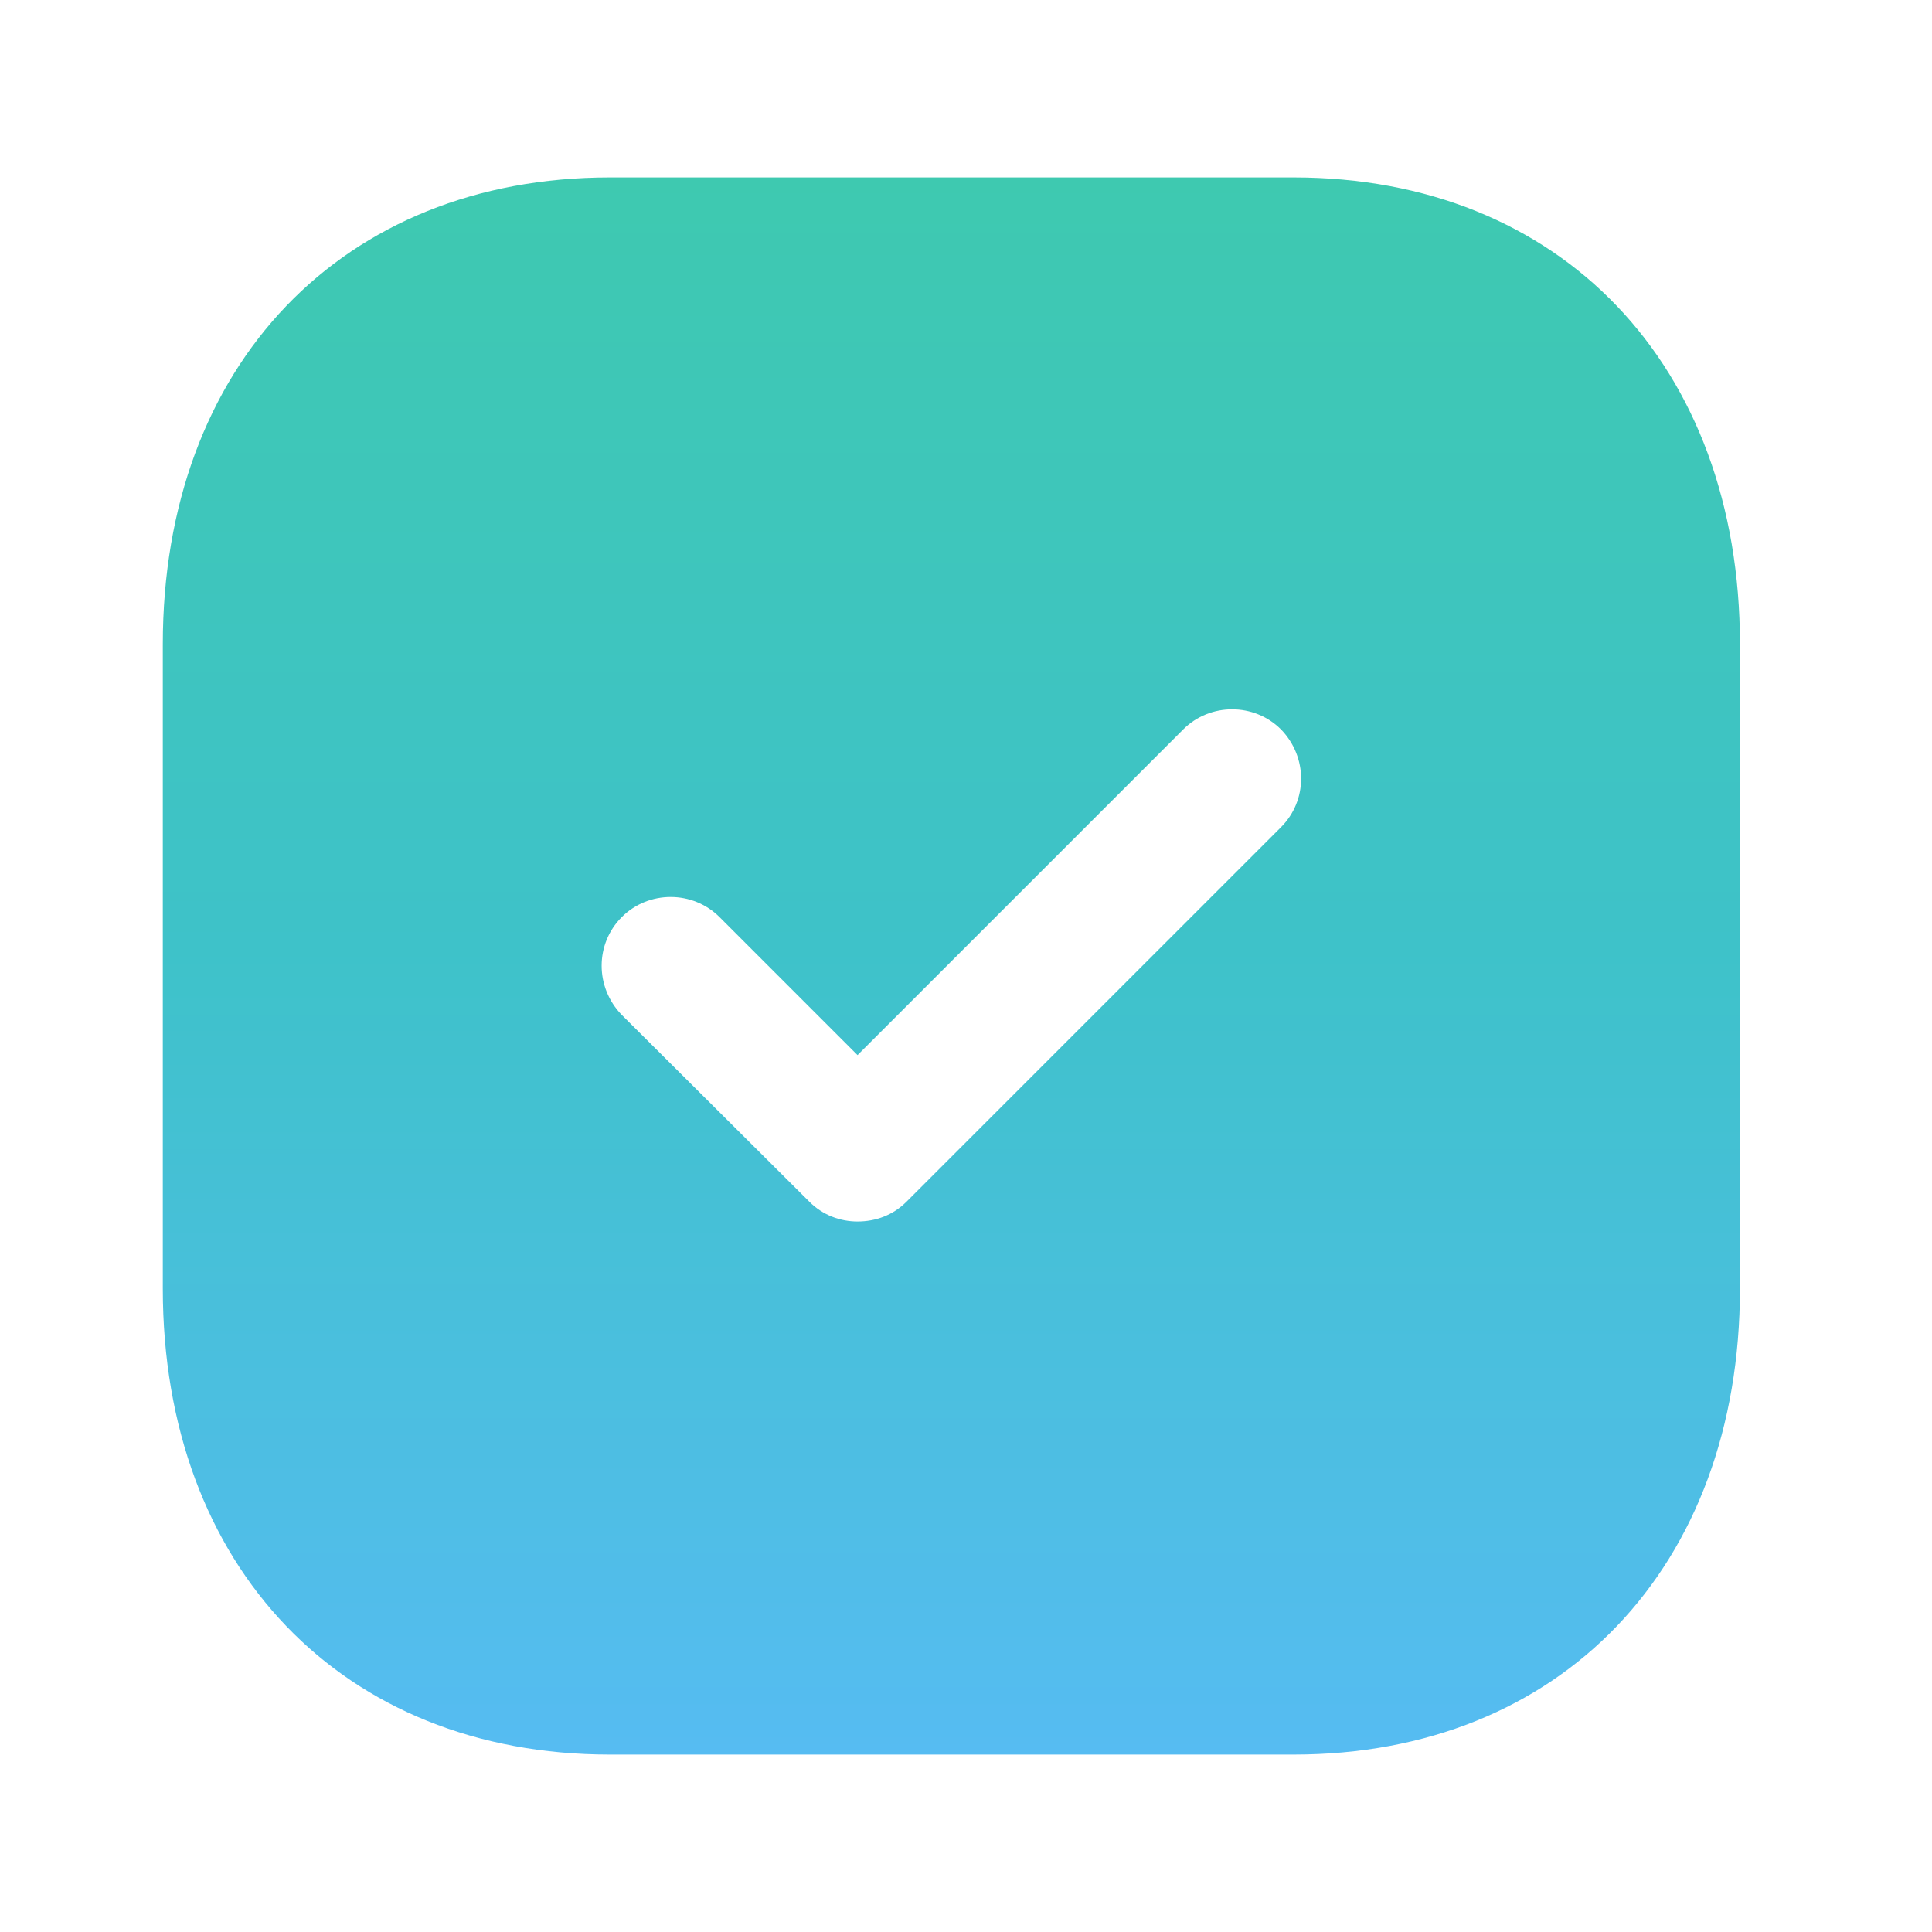 <svg width="49" height="49" viewBox="0 0 49 49" fill="none" xmlns="http://www.w3.org/2000/svg">
<path d="M32.809 4.5C39.589 4.5 44.129 9.26 44.129 16.34V32.682C44.129 39.74 39.589 44.5 32.809 44.5H15.469C8.689 44.5 4.129 39.74 4.129 32.682V16.34C4.129 9.26 8.689 4.5 15.469 4.5H32.809ZM32.489 18.5C31.809 17.82 30.689 17.82 30.009 18.5L21.749 26.76L18.249 23.26C17.569 22.58 16.449 22.58 15.769 23.26C15.089 23.94 15.089 25.04 15.769 25.74L20.529 30.48C20.869 30.82 21.309 30.98 21.749 30.98C22.209 30.98 22.649 30.82 22.989 30.48L32.489 20.98C33.169 20.3 33.169 19.2 32.489 18.5Z" fill="url(#paint0_linear_2417_5636)"/>
<defs>
<linearGradient id="paint0_linear_2417_5636" x1="24.129" y1="4.5" x2="24.129" y2="44.5" gradientUnits="userSpaceOnUse">
<stop stop-color="#3EC9B0"/>
<stop offset="0.488" stop-color="#3EC2C9"/>
<stop offset="1" stop-color="#56BCF2"/>
</linearGradient>
</defs>
</svg>
